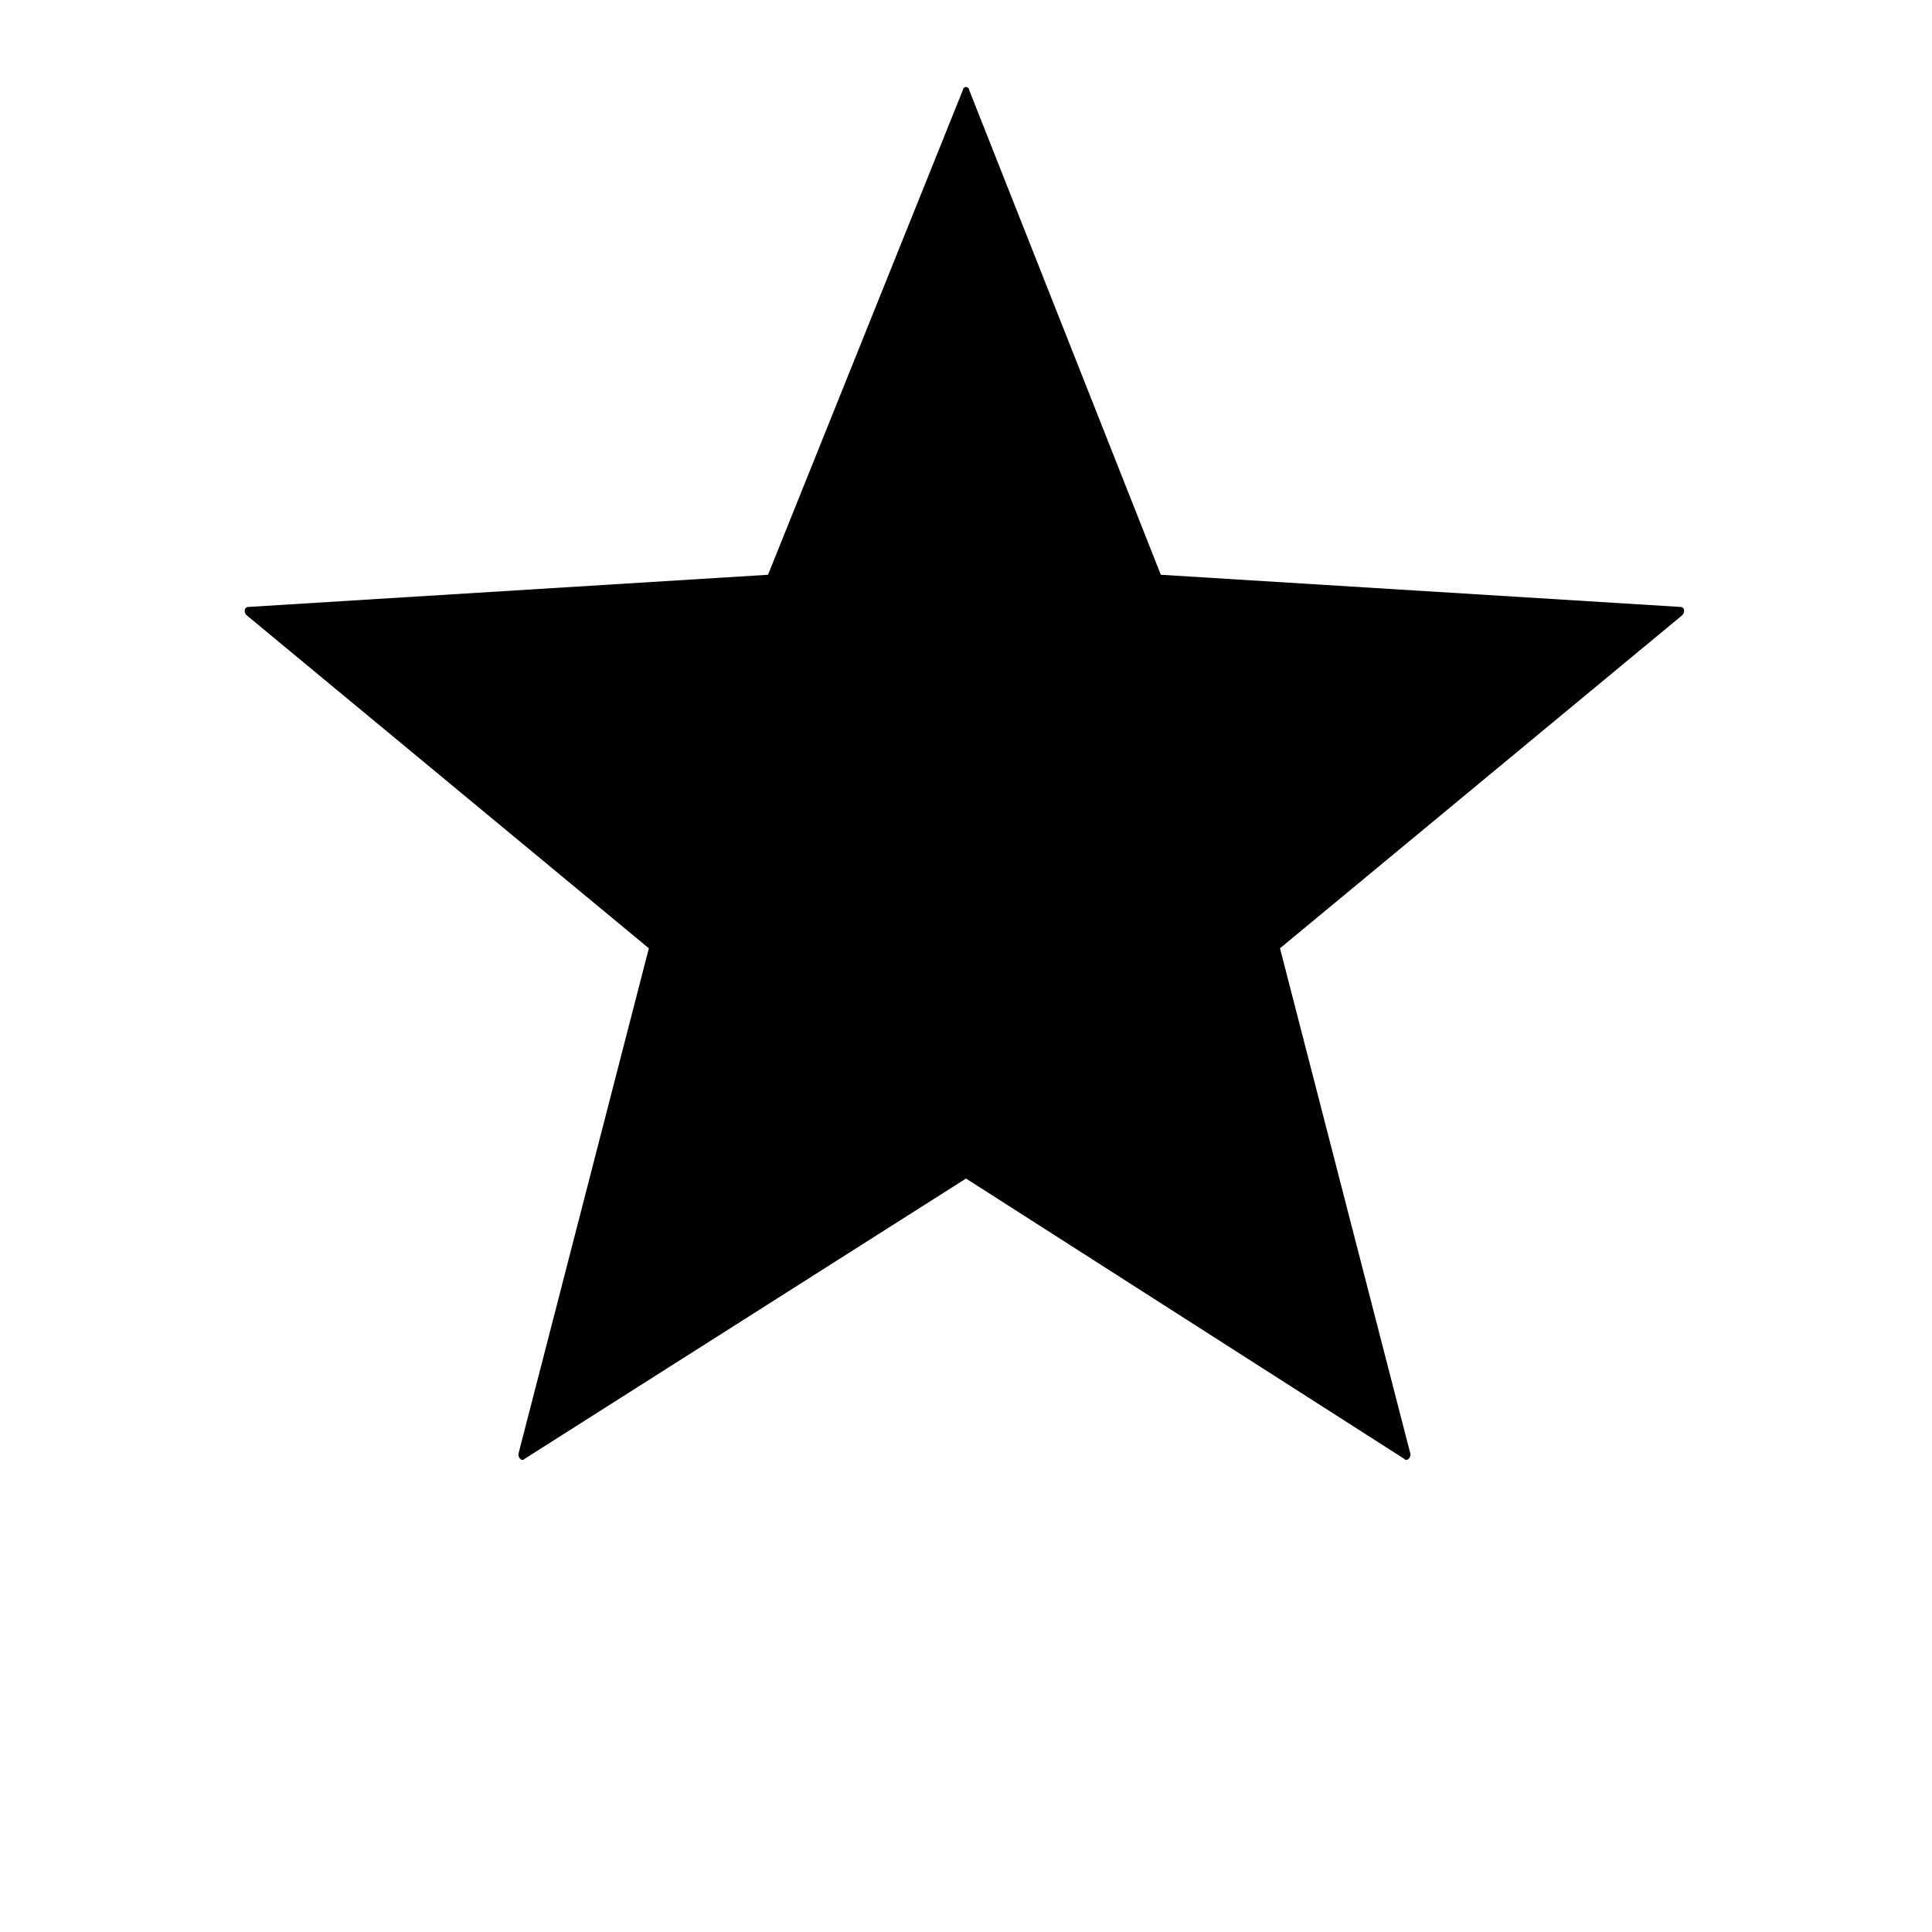 <svg xmlns="http://www.w3.org/2000/svg" viewBox="0 0 700 700">
    <path fill-rule="evenodd"
          d="m351.17 32.668 69.418 175.58 188.42 11.668c.582 0 1.168.582 1.168 1.168 0 .582 0 1.168-.582 1.75l-145.83 120.75 47.25 183.17c0 .582 0 1.168-.582 1.75-.582.582-1.168.582-1.75 0l-158.68-101.5-159.83 101.5c-.582.582-1.168.582-1.75 0s-.582-1.168-.582-1.75l47.25-183.17-145.83-120.75c-.582-.582-.582-1.168-.582-1.75s.582-1.168 1.168-1.168l188.42-11.668 70.574-175.58c0-.582.582-1.168 1.168-1.168.582 0 1.168.582 1.168 1.168z"/>
</svg>